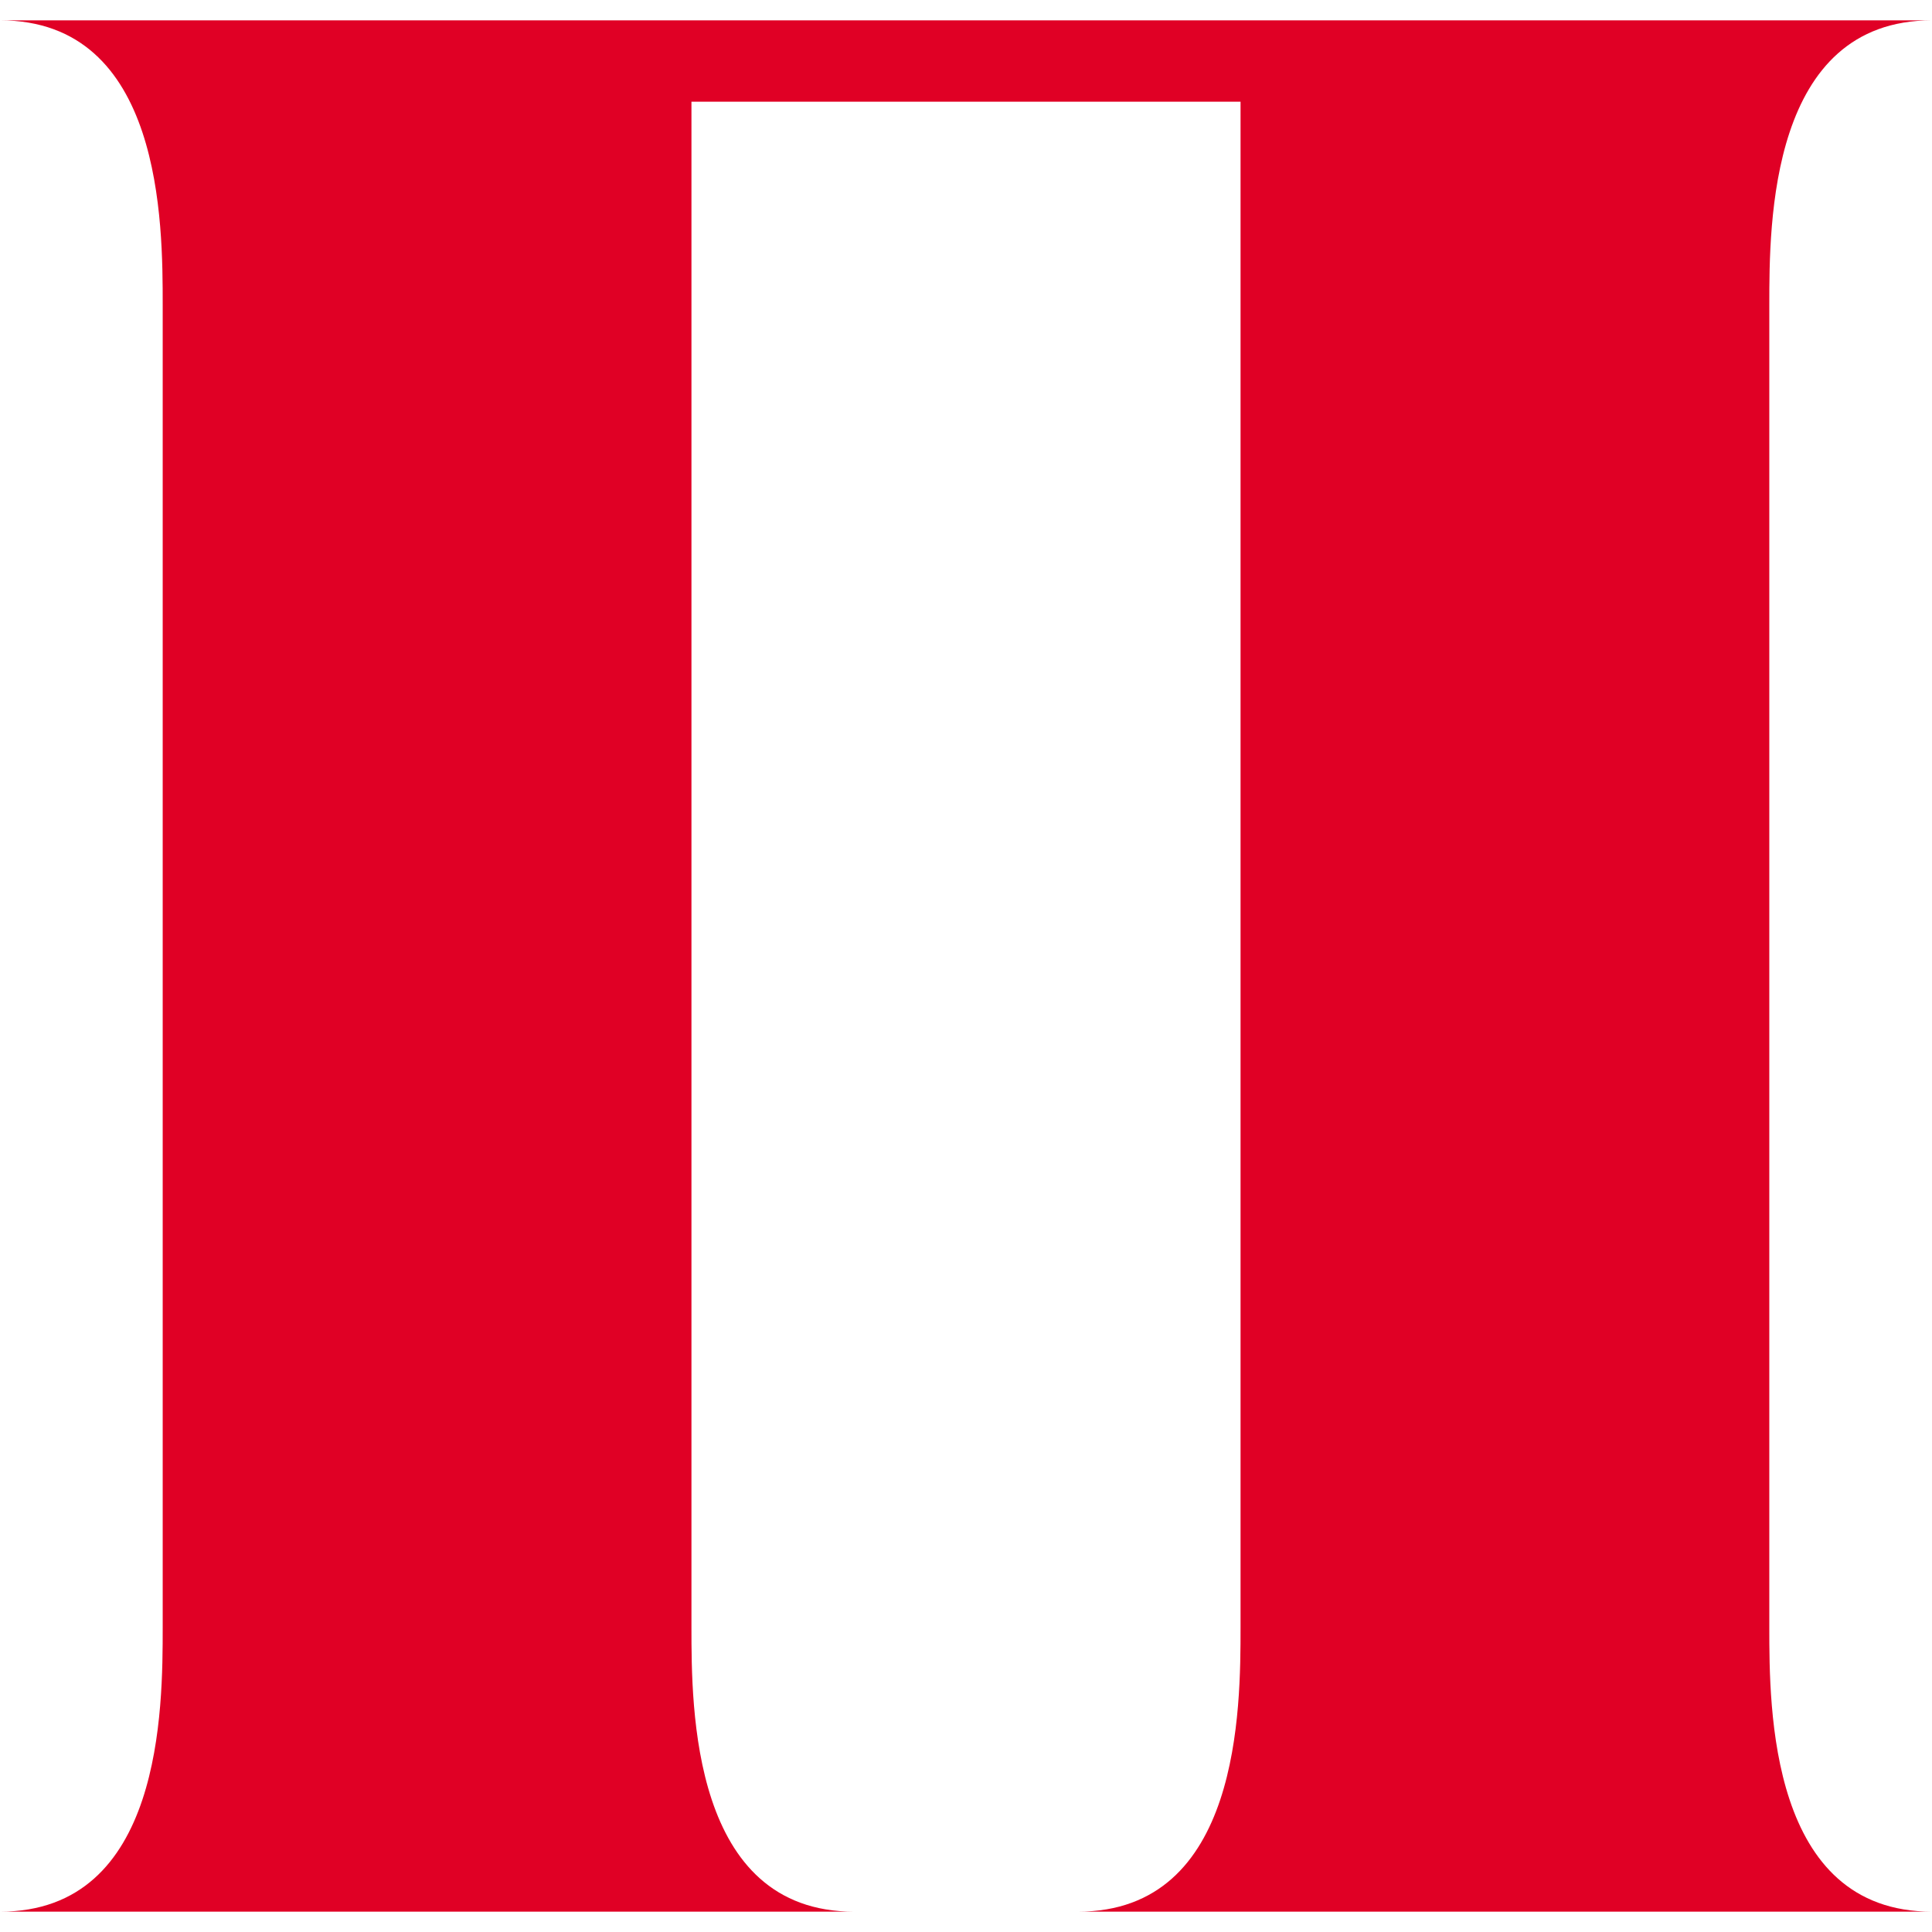 <svg xmlns="http://www.w3.org/2000/svg" viewBox="0 0 9.5 9.5"><path fill="#e00025" d="M.8 1.5V8c0 .4 0 1.4-.8 1.4h4.2c-.8 0-.8-1-.8-1.4V.5h2.7V8c0 .4 0 1.4-.8 1.4h4.2c-.8 0-.8-1-.8-1.4V1.5c0-.4 0-1.4.8-1.4H0c.8 0 .8 1 .8 1.4Z"/></svg>
